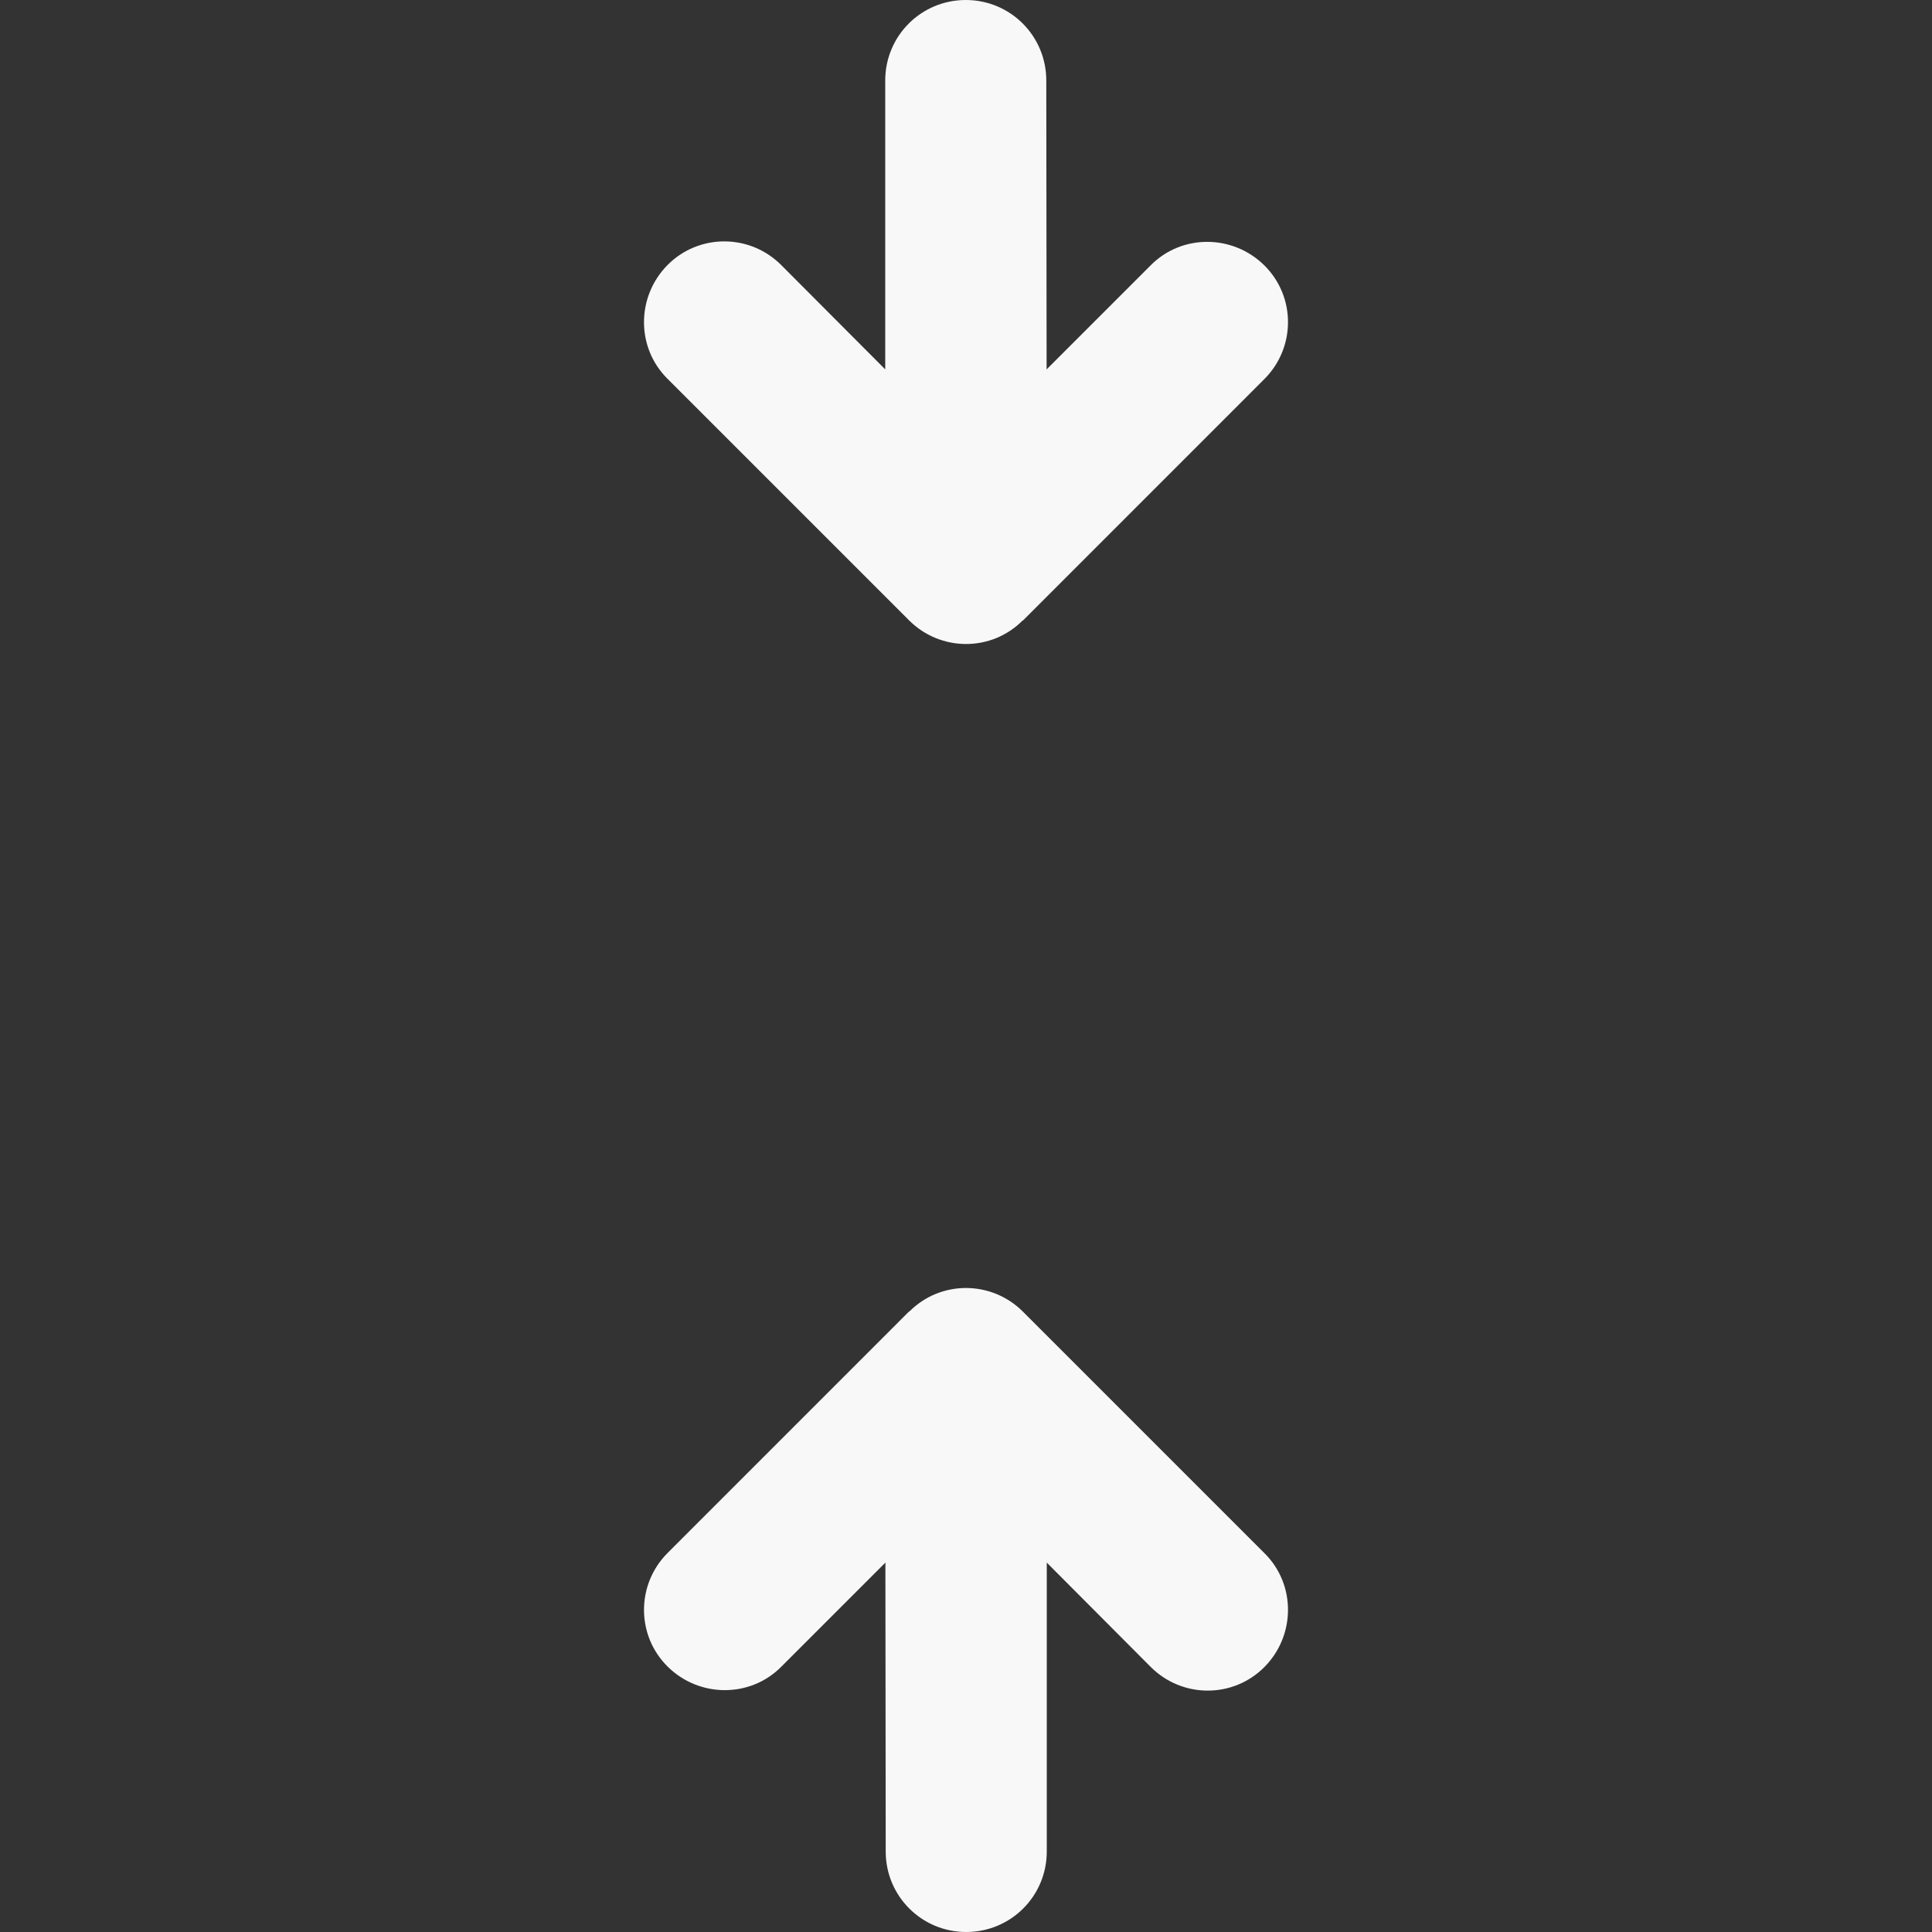 <svg xmlns="http://www.w3.org/2000/svg" width="36" height="36" viewBox="0 0 36 36" fill="none"><rect x="0" y="0" width="36" height="36" fill="#333333" stroke="none"/><mask id="path2-inside1_5931_3230" fill="white"><rect x="4" y="13" width="28" height="10" rx="2"></rect></mask><rect x="4" y="13" width="28" height="10" rx="2" stroke="#F8F8F8" stroke-width="6" mask="url(#path2-inside1_5931_3230)"></rect><path d="M23.559 7.064L19.058 11.566V11.559C18.477 12.147 17.527 12.147 16.939 11.559L12.438 7.058C11.851 6.477 11.857 5.526 12.438 4.939C13.02 4.351 13.97 4.351 14.557 4.939L16.495 6.883V1.5C16.495 0.669 17.164 0 17.996 0C18.827 0 19.496 0.669 19.496 1.5L19.502 6.883L21.44 4.945C22.021 4.357 22.972 4.364 23.559 4.945C24.147 5.526 24.147 6.477 23.559 7.064Z" fill="#F8F8F8"></path><path d="M12.441 28.936L16.942 24.434L16.942 24.441C17.523 23.853 18.473 23.853 19.061 24.441L23.562 28.942C24.149 29.523 24.143 30.474 23.562 31.061C22.98 31.649 22.03 31.649 21.442 31.061L19.505 29.117L19.505 34.5C19.505 35.331 18.836 36 18.004 36C17.173 36 16.504 35.331 16.504 34.5L16.498 29.117L14.56 31.055C13.979 31.643 13.028 31.636 12.441 31.055C11.853 30.474 11.853 29.523 12.441 28.936Z" fill="#F8F8F8"></path></svg>